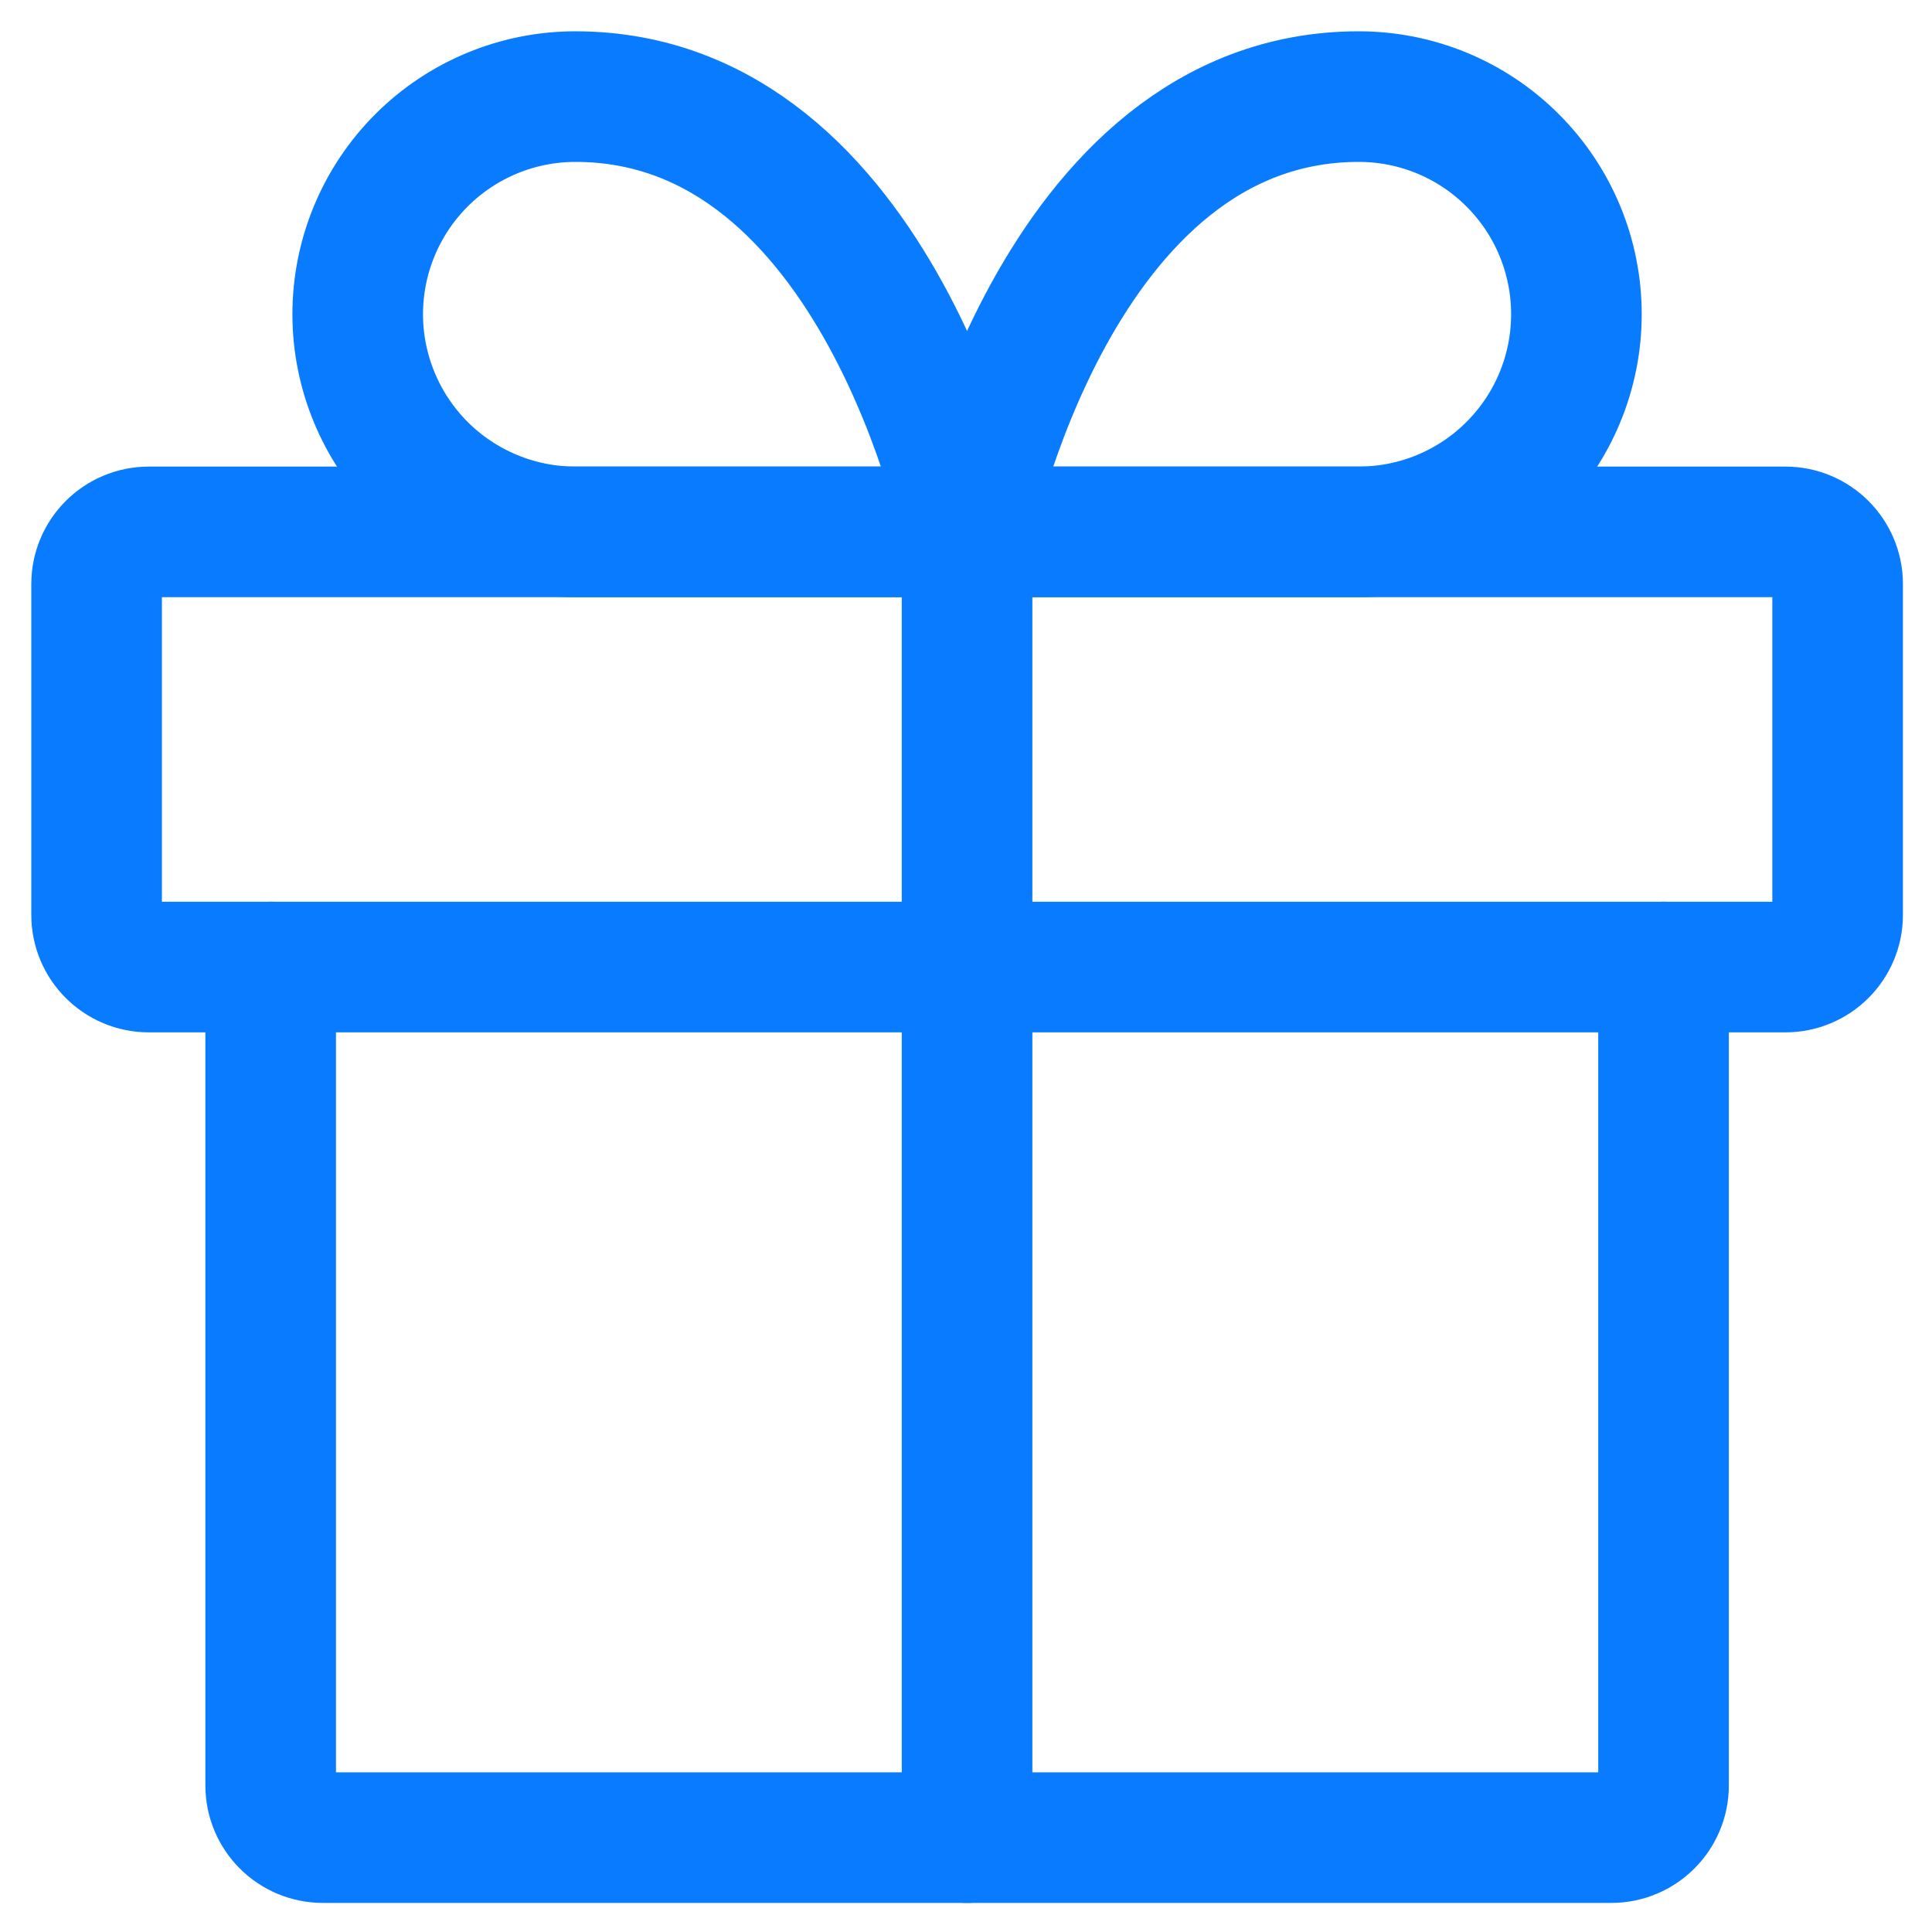 <svg width="20" height="20" viewBox="0 0 20 20" fill="none" xmlns="http://www.w3.org/2000/svg">
<path d="M17.221 10.011V18.482C17.221 18.781 16.978 19.023 16.68 19.023H3.343C3.044 19.023 2.802 18.781 2.802 18.482V10.011" stroke="#097BFF" stroke-width="1.352" stroke-linecap="round" stroke-linejoin="round"/>
<path d="M18.482 5.506H1.541C1.242 5.506 1 5.748 1 6.046V9.471C1 9.769 1.242 10.011 1.541 10.011H18.482C18.781 10.011 19.023 9.769 19.023 9.471V6.046C19.023 5.748 18.781 5.506 18.482 5.506Z" stroke="#097BFF" stroke-width="1.352" stroke-linecap="round" stroke-linejoin="round"/>
<path d="M10.011 19.023V5.506" stroke="#097BFF" stroke-width="1.352" stroke-linecap="round" stroke-linejoin="round"/>
<path d="M10.011 5.506H5.956C5.359 5.506 4.786 5.268 4.363 4.846C3.941 4.423 3.703 3.85 3.703 3.253C3.703 2.655 3.941 2.082 4.363 1.66C4.786 1.237 5.359 1 5.956 1C9.11 1 10.011 5.506 10.011 5.506Z" stroke="#097BFF" stroke-width="1.352" stroke-linecap="round" stroke-linejoin="round"/>
<path d="M10.011 5.506H14.066C14.664 5.506 15.237 5.268 15.659 4.846C16.082 4.423 16.319 3.85 16.319 3.253C16.319 2.655 16.082 2.082 15.659 1.66C15.237 1.237 14.664 1 14.066 1C10.912 1 10.011 5.506 10.011 5.506Z" stroke="#097BFF" stroke-width="1.352" stroke-linecap="round" stroke-linejoin="round"/>
</svg>
